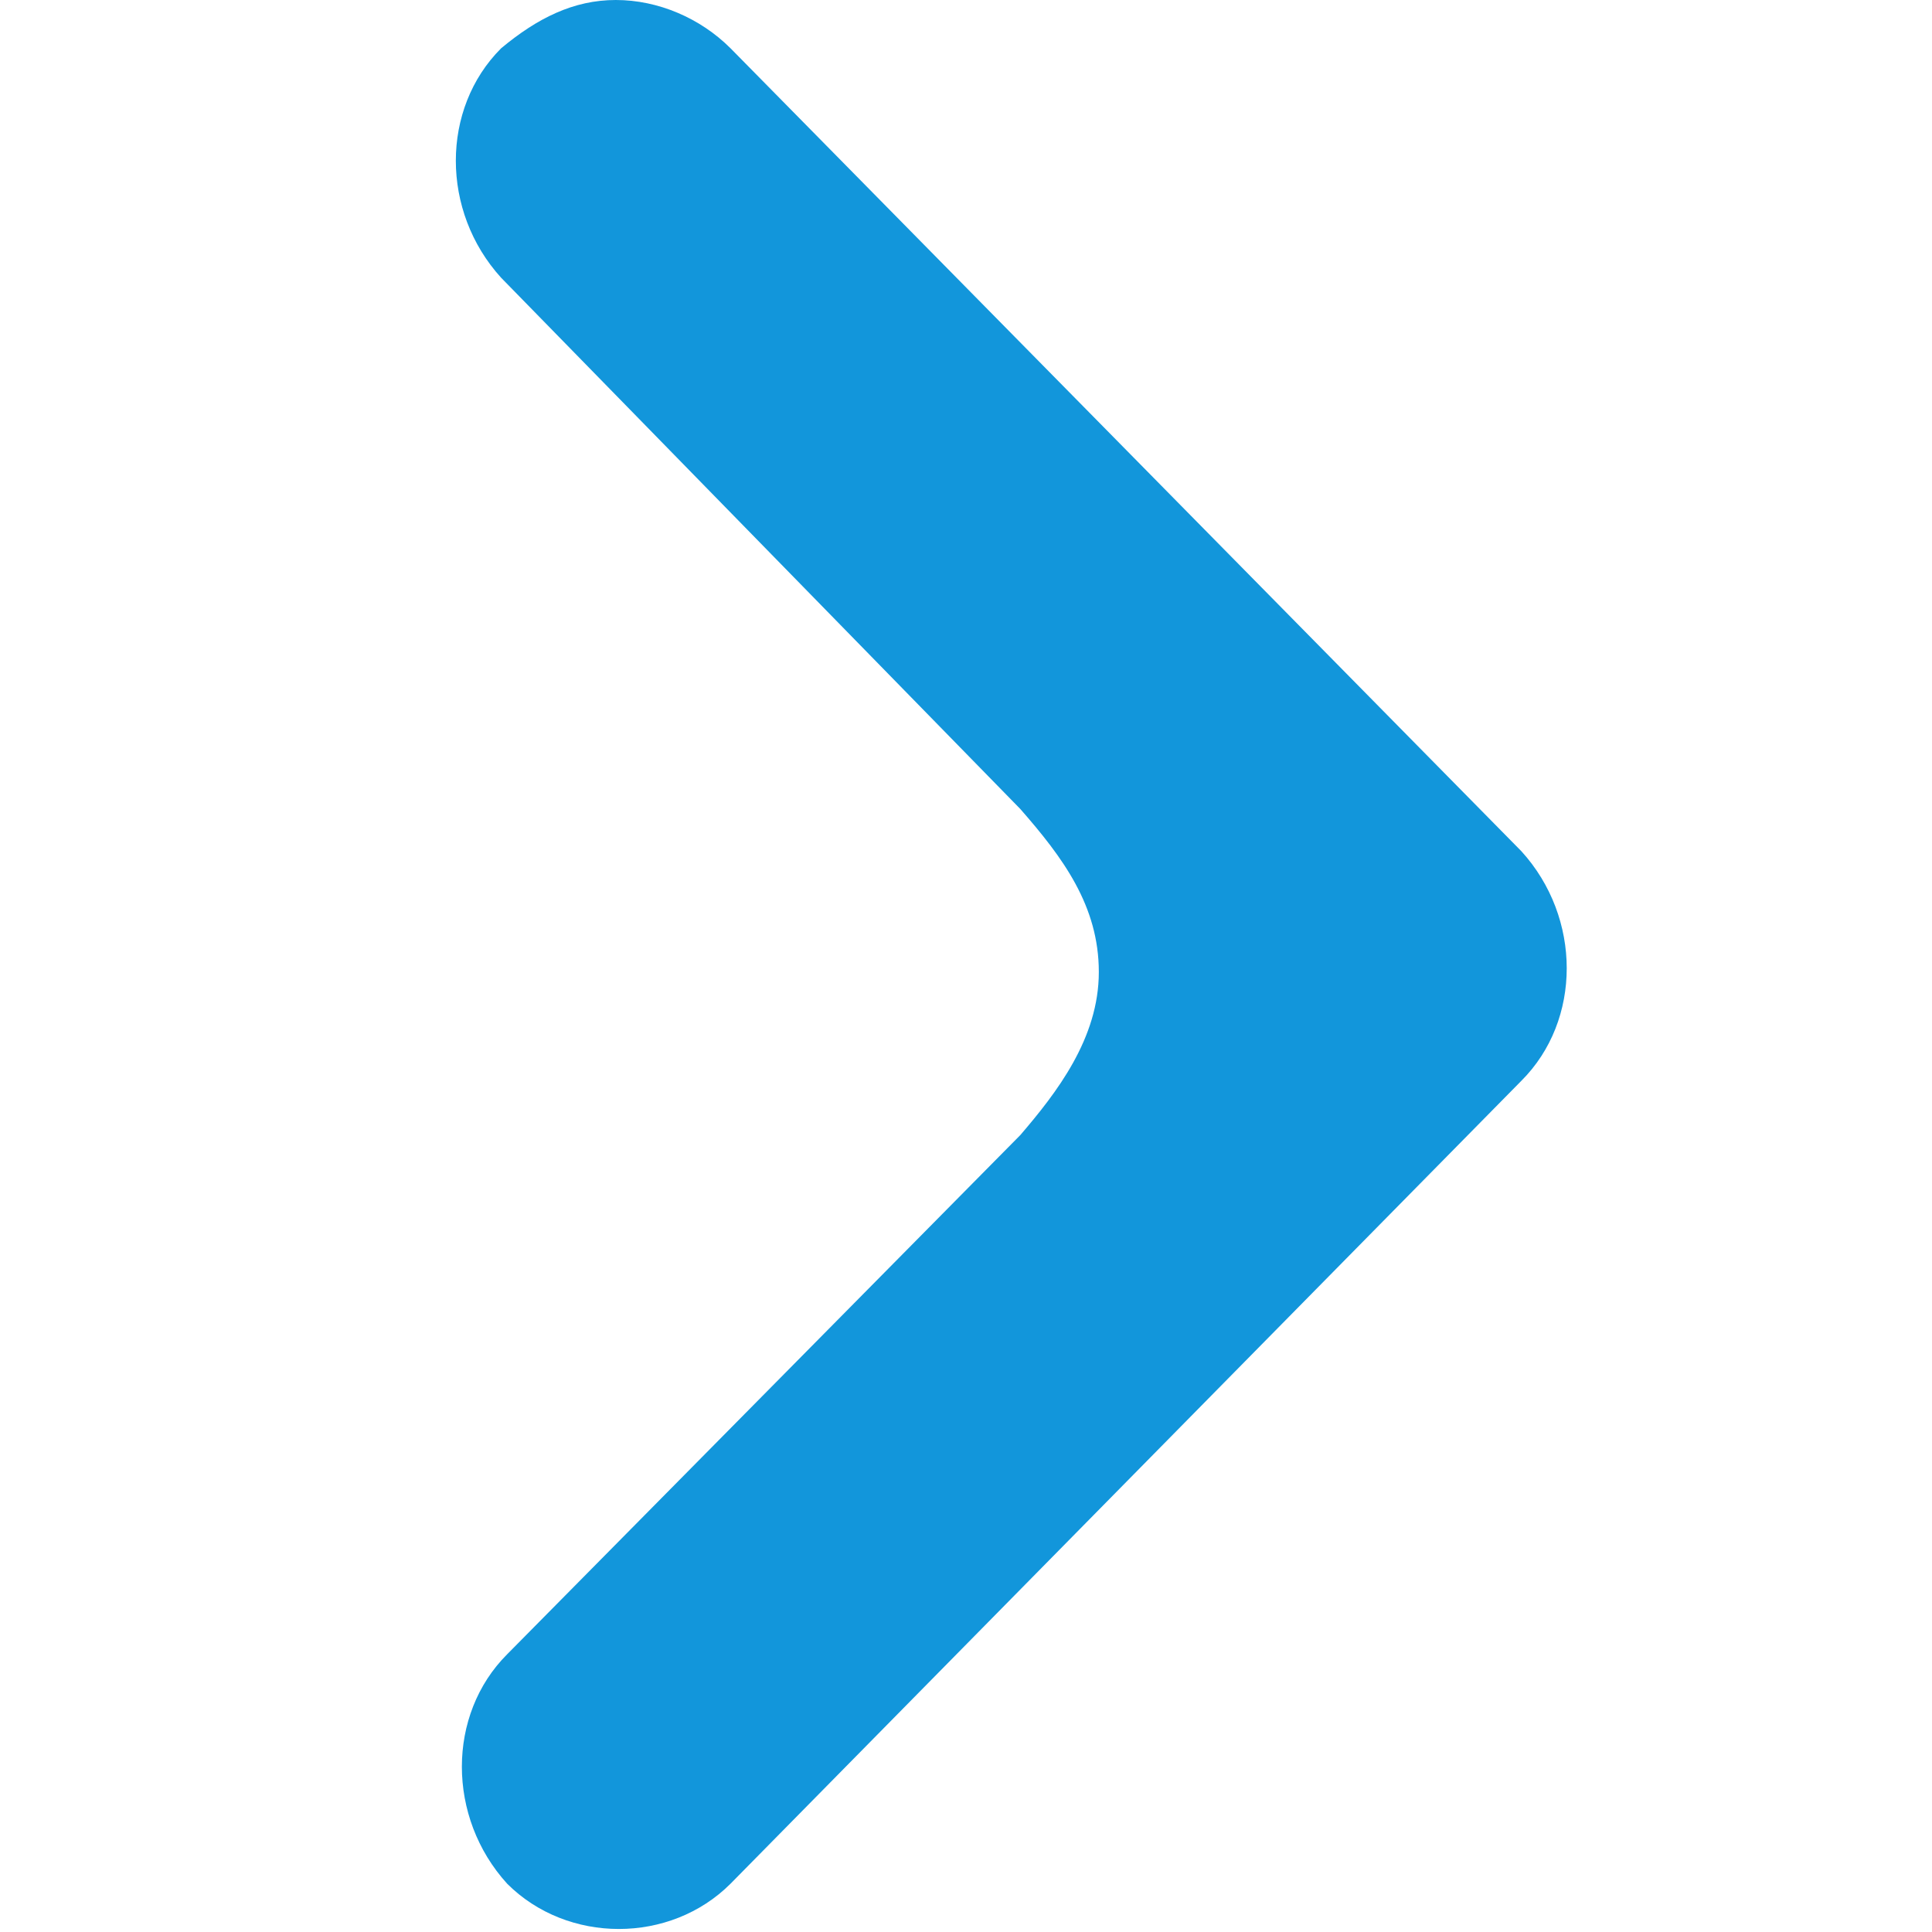 <?xml version="1.0" standalone="no"?><!DOCTYPE svg PUBLIC "-//W3C//DTD SVG 1.1//EN" "http://www.w3.org/Graphics/SVG/1.1/DTD/svg11.dtd"><svg t="1744616231803" class="icon" viewBox="0 0 1024 1024" version="1.1" xmlns="http://www.w3.org/2000/svg" p-id="3663" xmlns:xlink="http://www.w3.org/1999/xlink" width="256" height="256"><path d="M268.8 876.8c-32 32-32 86.4 0 121.6 32 32 86.4 32 118.4 0l419.2-425.6c32-32 32-86.4 0-121.6L387.2 25.6c-16-16-38.4-25.6-60.8-25.6S284.8 9.6 265.6 25.6c-32 32-32 86.4 0 121.6l275.2 281.6c22.4 25.6 41.6 51.2 41.6 86.4s-22.4 64-41.6 86.4l-272 275.2z" fill="#1296db" p-id="3664"></path></svg>